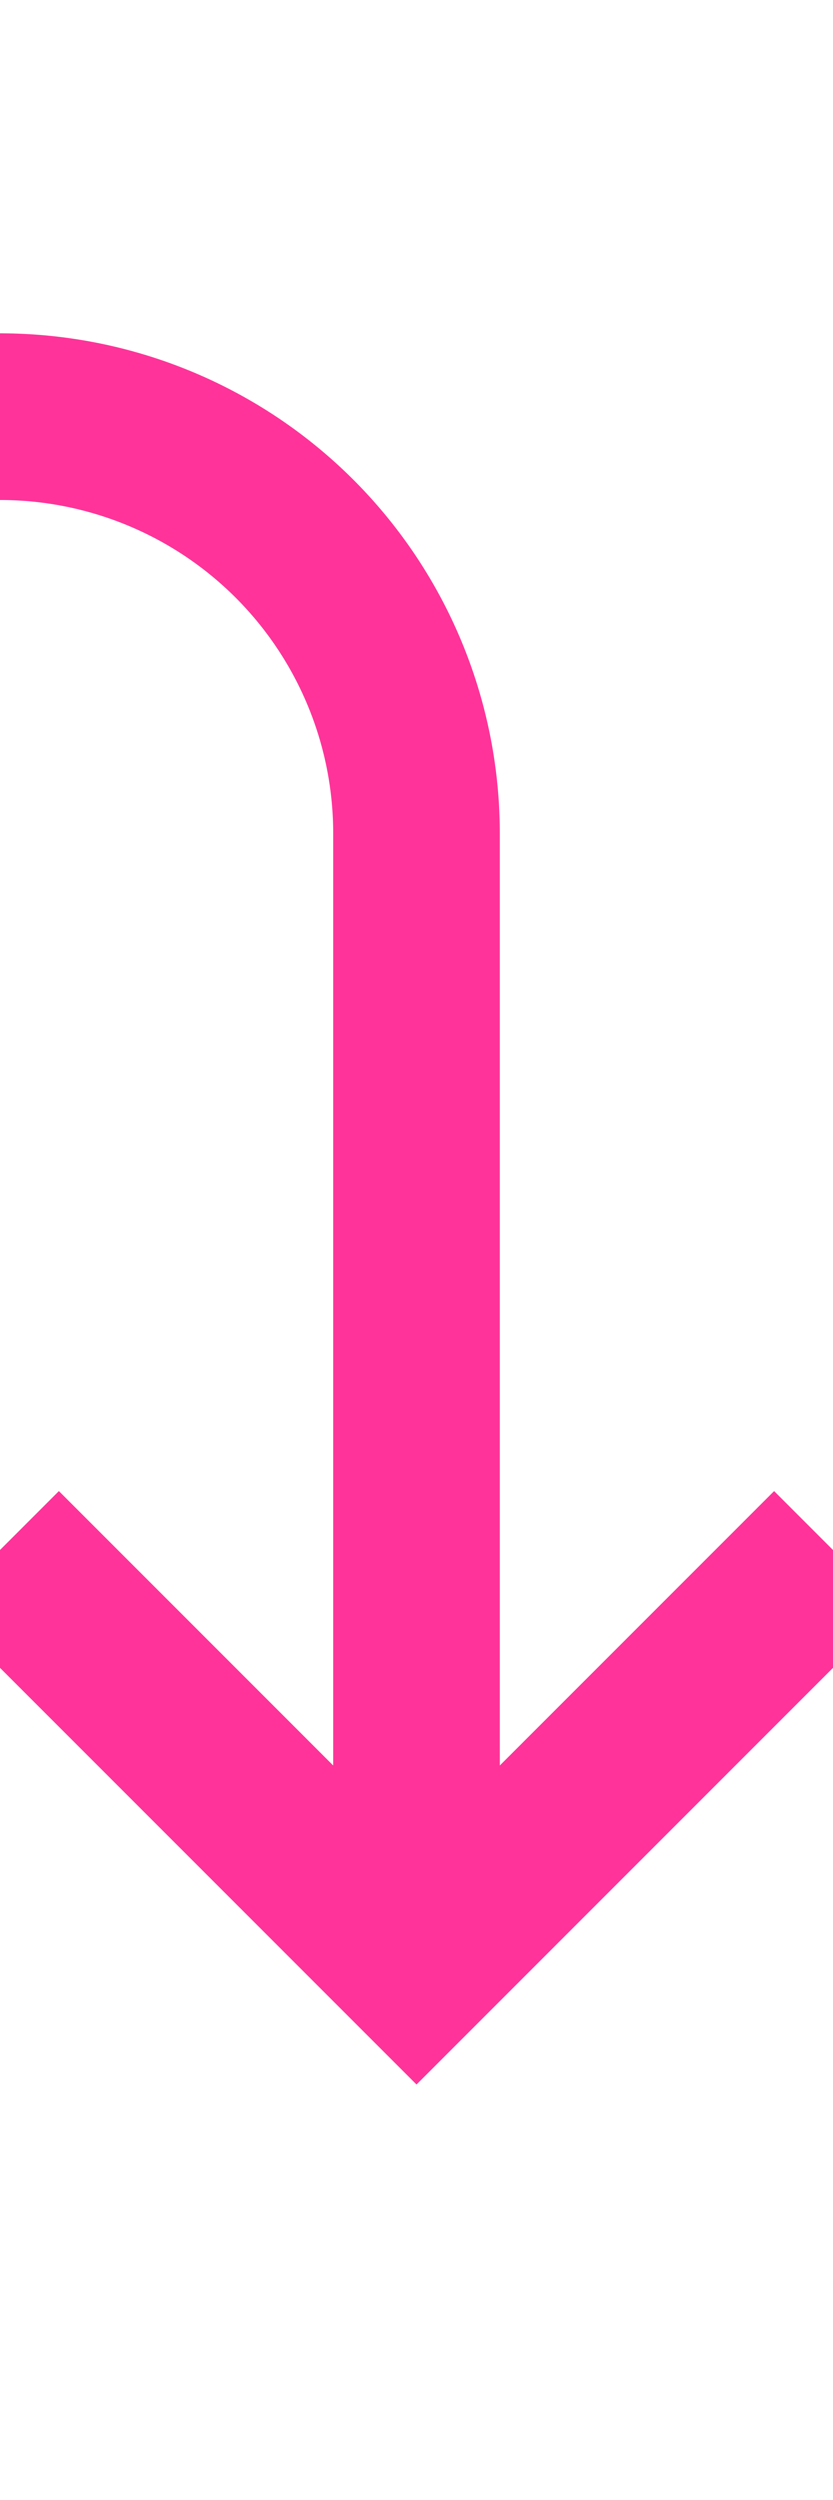 ﻿<?xml version="1.0" encoding="utf-8"?>
<svg version="1.1" xmlns:xlink="http://www.w3.org/1999/xlink" width="10px" height="30px" preserveAspectRatio="xMidYMin meet" viewBox="684 995  8 30" xmlns="http://www.w3.org/2000/svg">
  <path d="M 543 1188  L 665 1188  A 5 5 0 0 0 670 1183 L 670 1005  A 5 5 0 0 1 675 1000 L 683 1000  A 5 5 0 0 1 688 1005 L 688 1018  " stroke-width="2" stroke="#ff3399" fill="none" />
  <path d="M 547 1191  L 547 1185  L 541 1185  L 541 1191  L 547 1191  Z M 692.293 1012.893  L 688 1017.186  L 683.707 1012.893  L 682.293 1014.307  L 687.293 1019.307  L 688 1020.014  L 688.707 1019.307  L 693.707 1014.307  L 692.293 1012.893  Z " fill-rule="nonzero" fill="#ff3399" stroke="none" />
</svg>